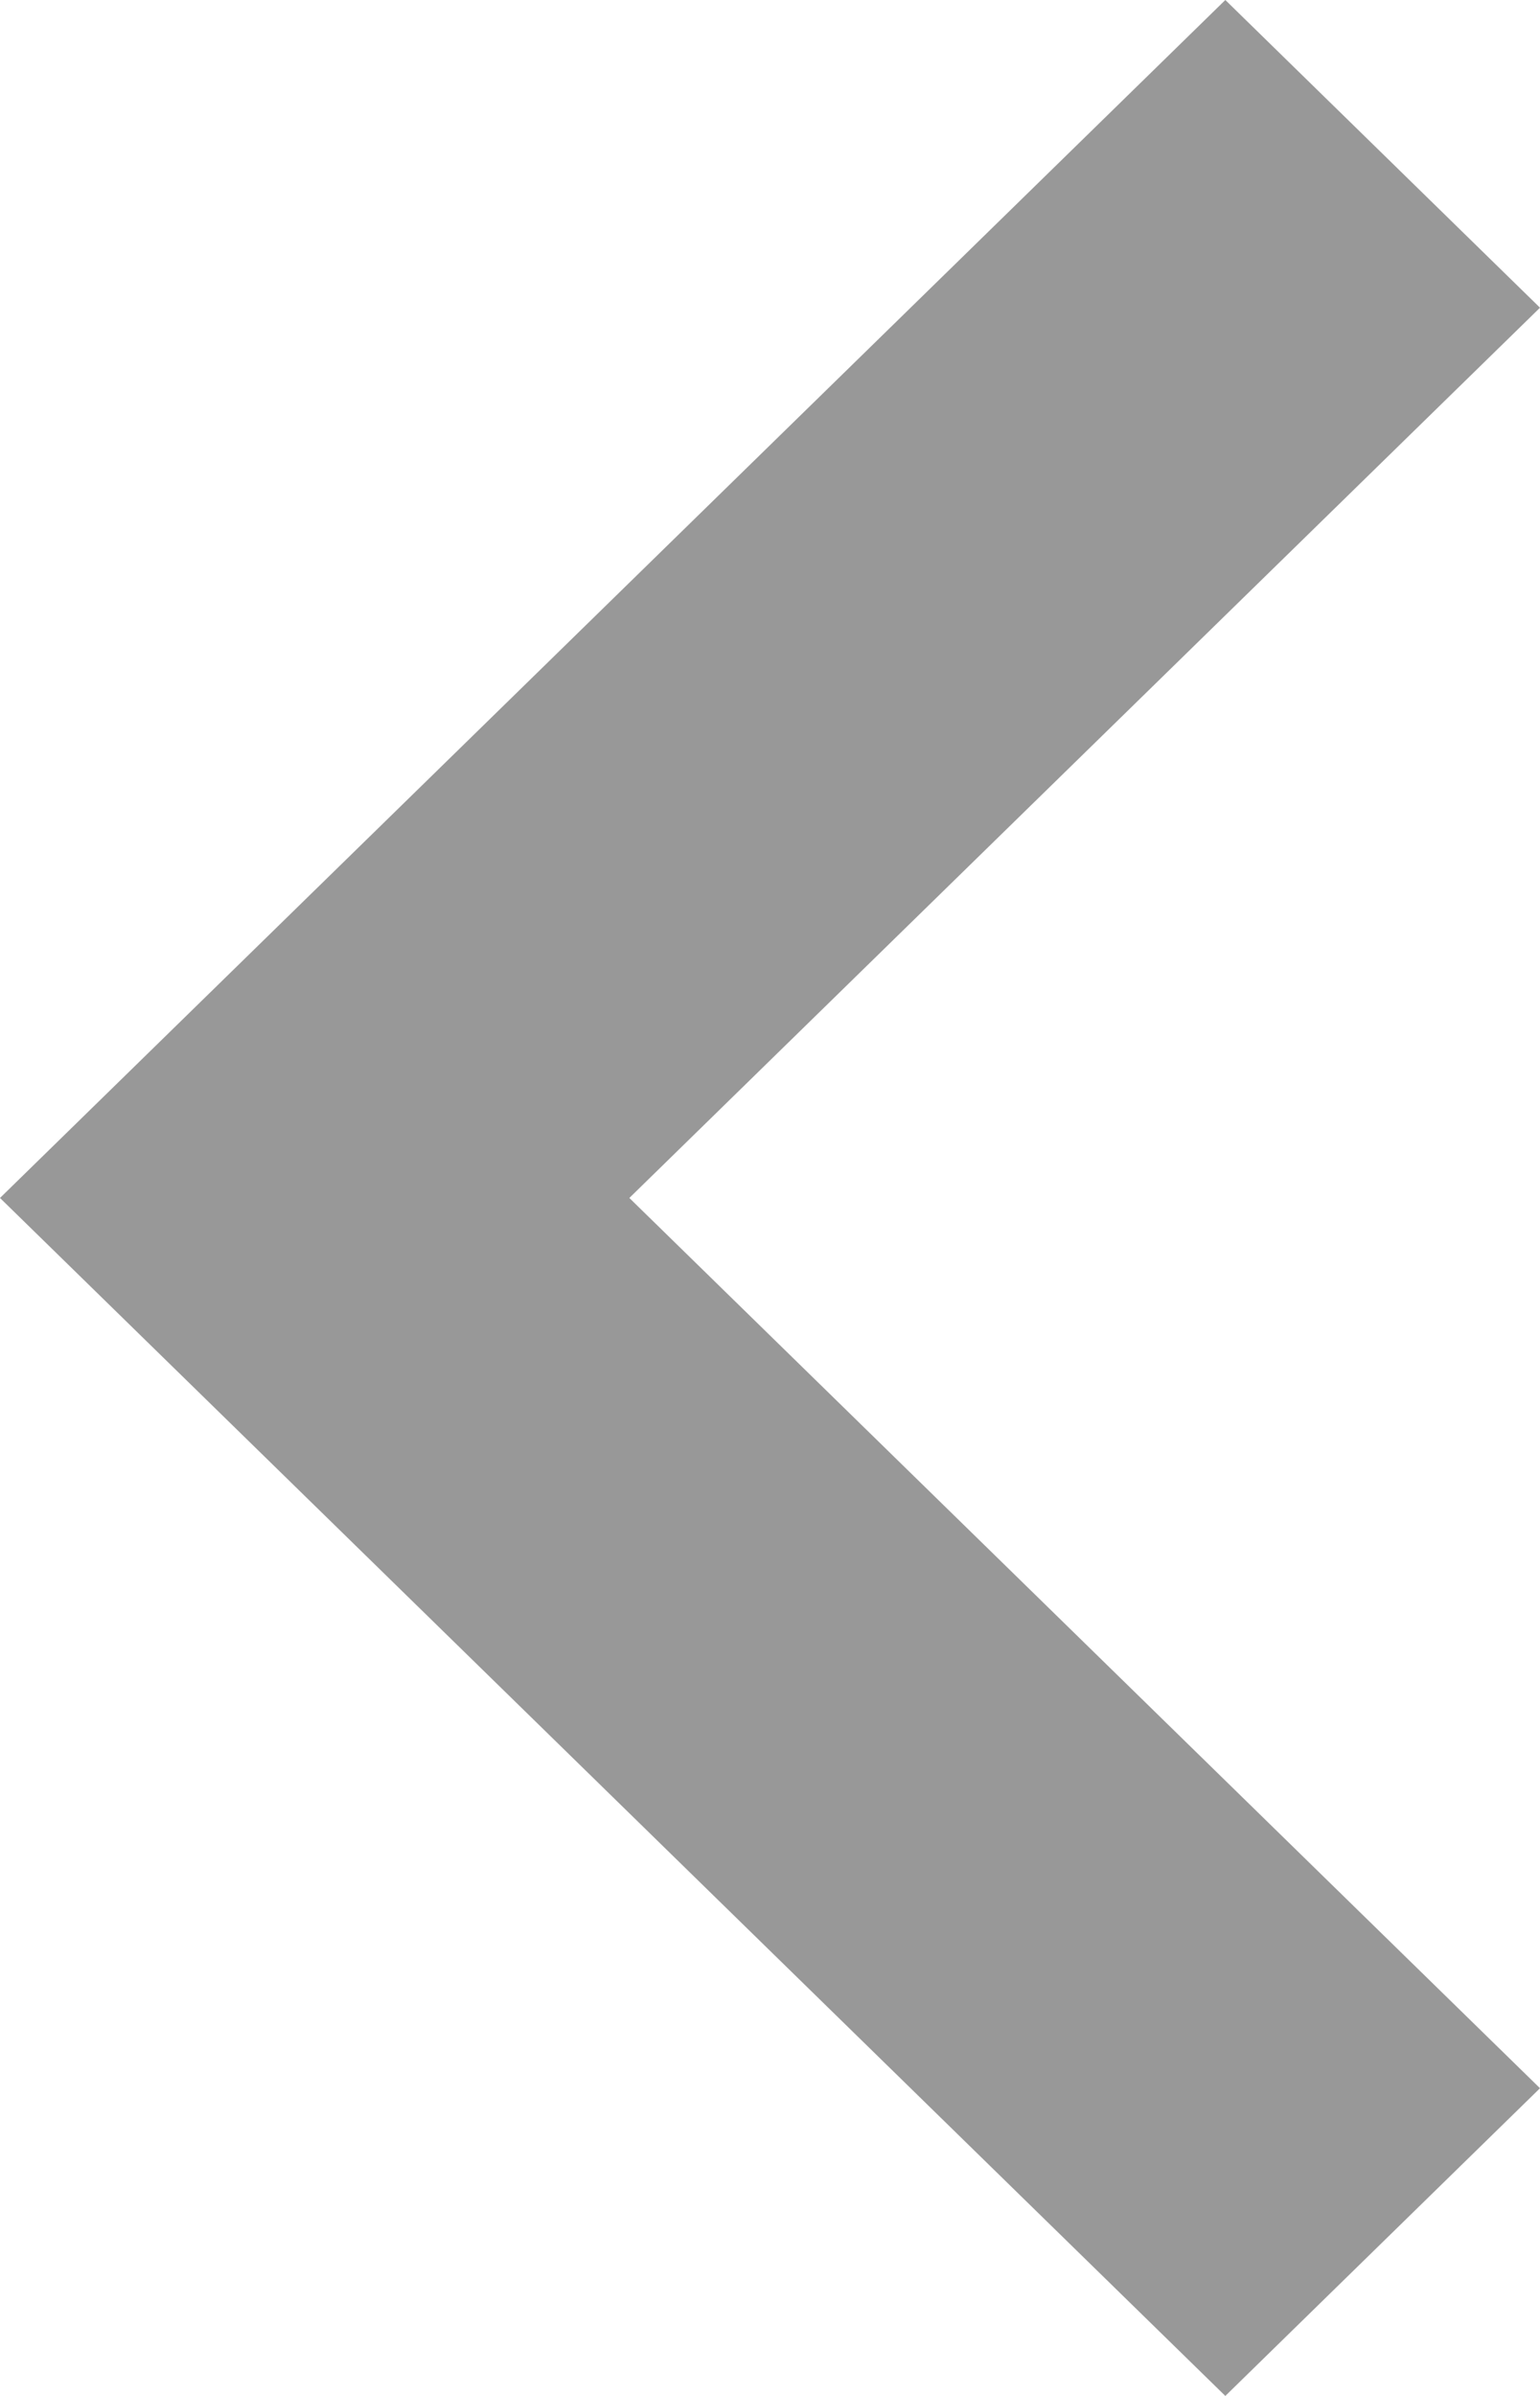 <svg width="9" height="14" viewBox="0 0 9 14" fill="none" xmlns="http://www.w3.org/2000/svg">
<path opacity="0.5" fill-rule="evenodd" clip-rule="evenodd" d="M3.678 7L9 1.798L7.161 0L0 7L7.161 14L9 12.202L3.678 7Z" fill="#323232"/>
</svg>

